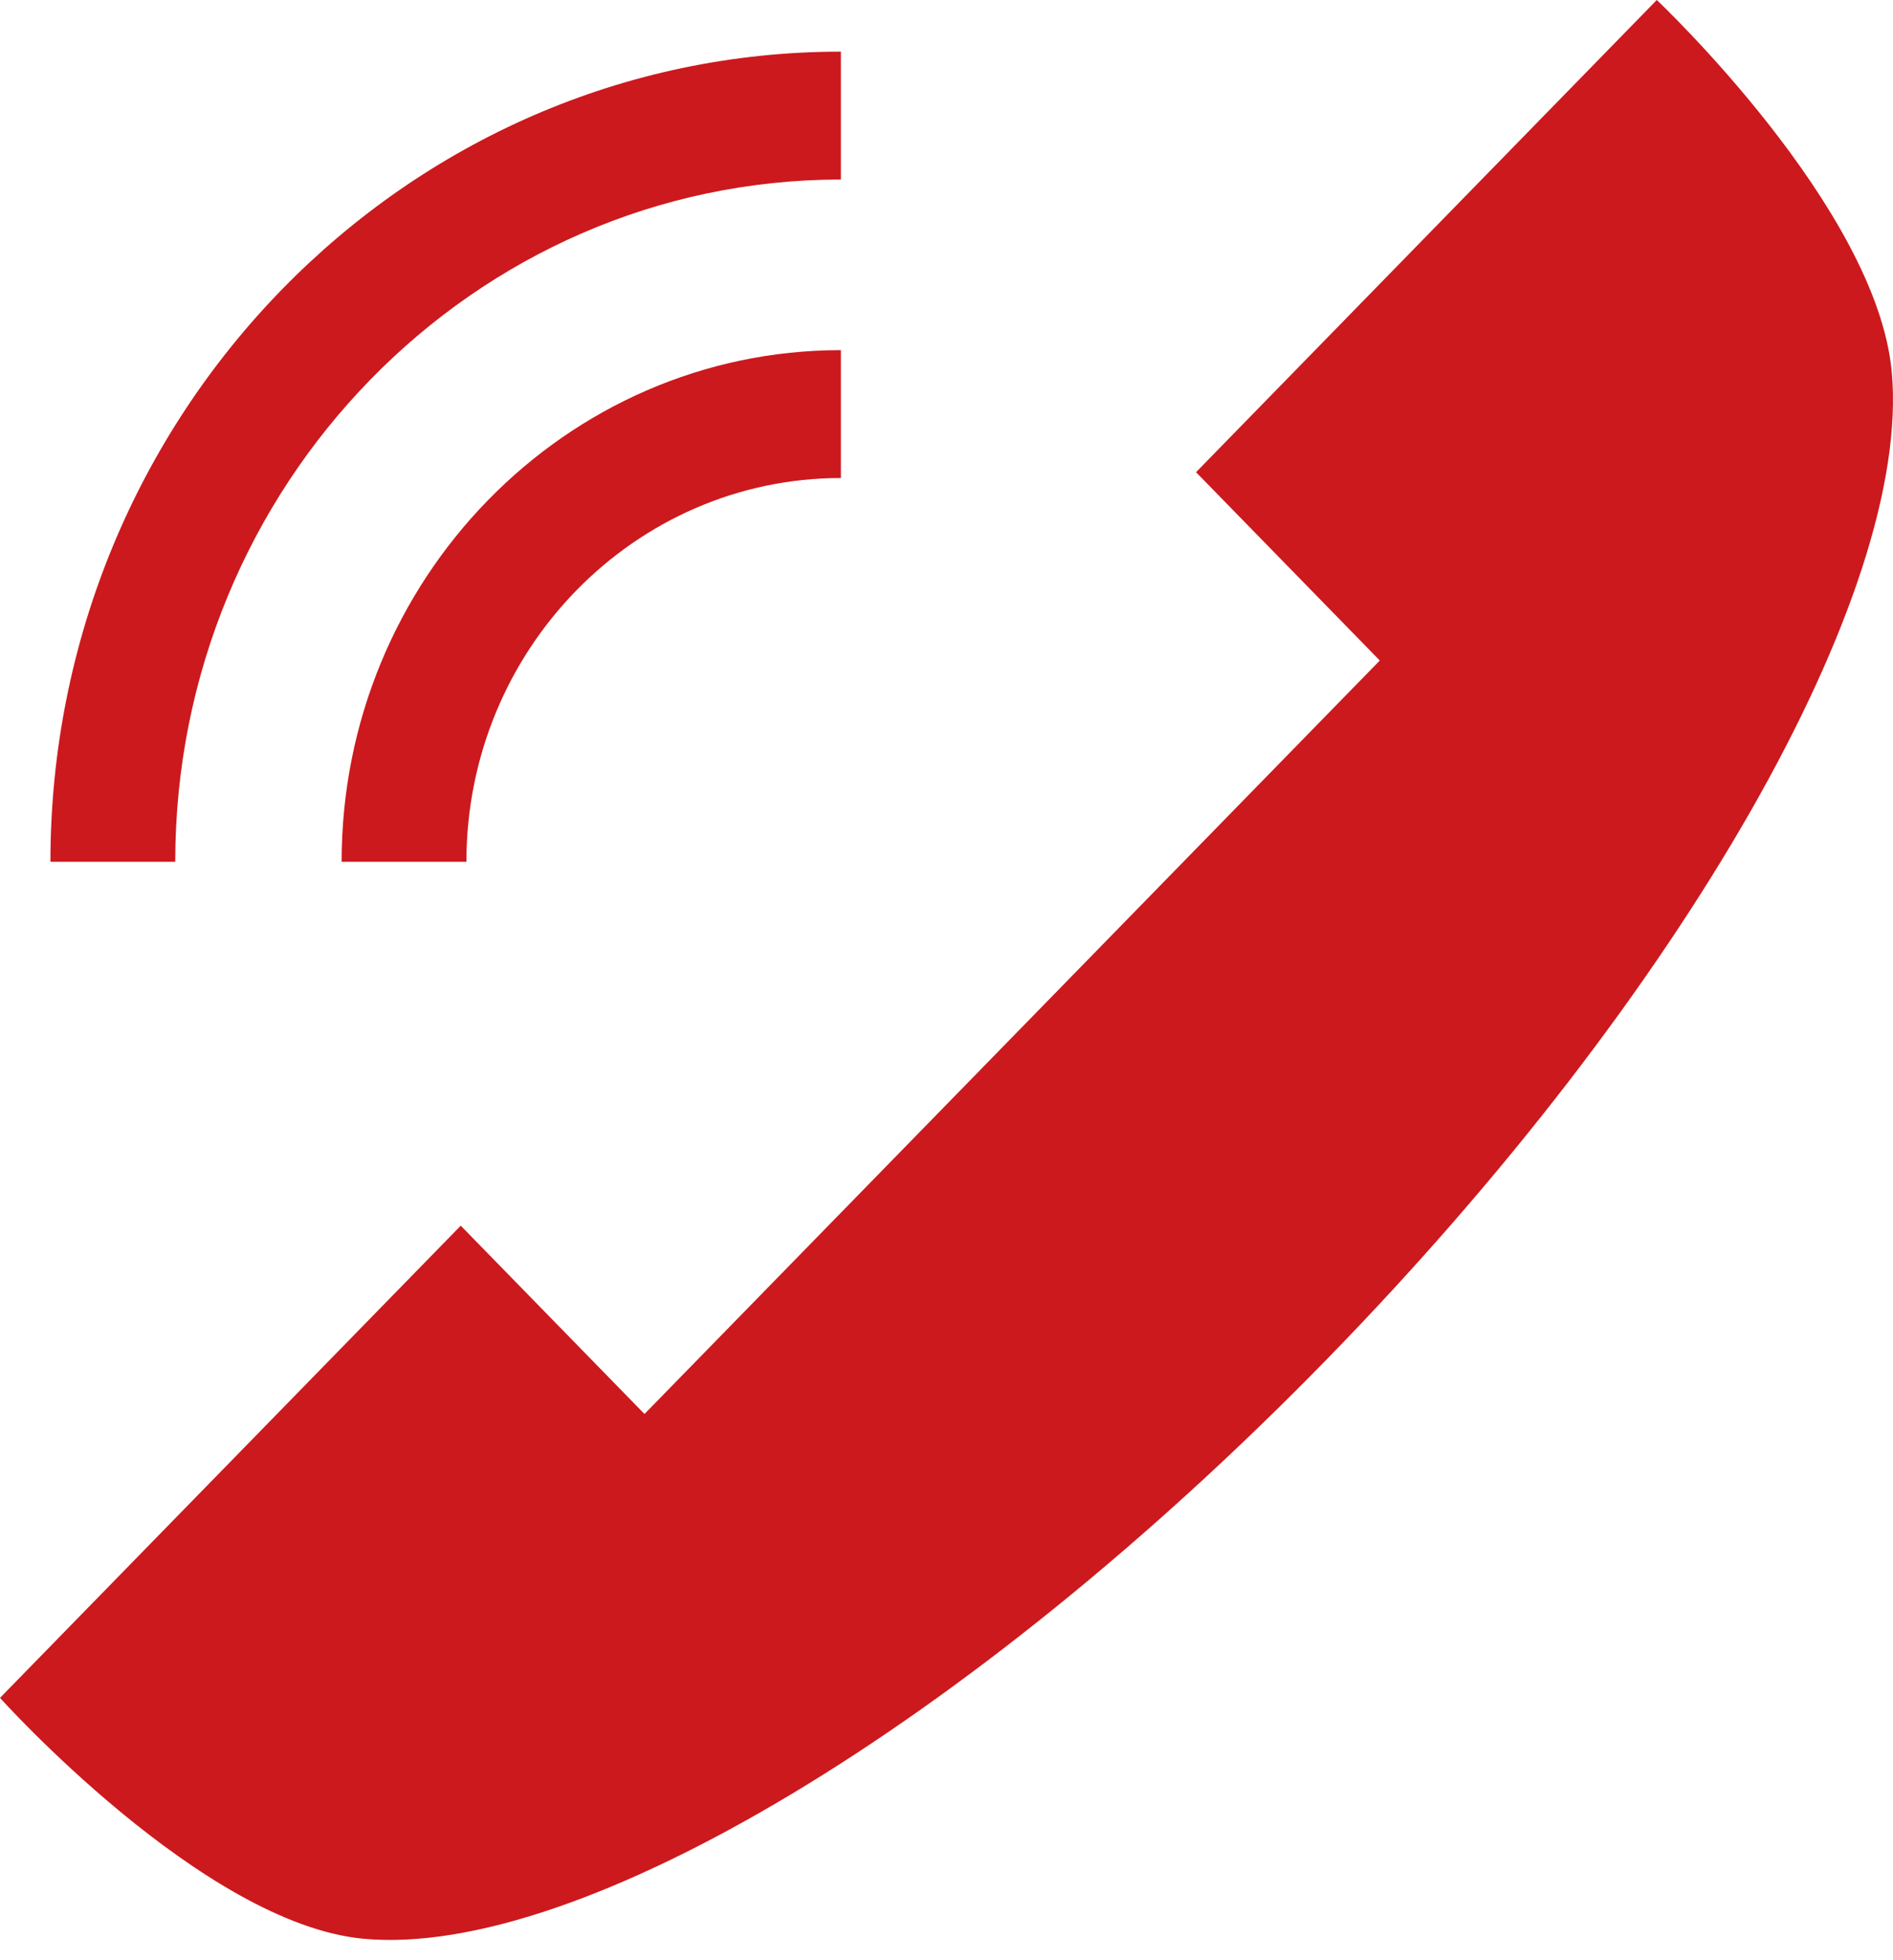 <svg width="28" height="29" viewBox="0 0 28 29" fill="none" xmlns="http://www.w3.org/2000/svg">
<g clip-path="url(#clip0)">
<path d="M6.815 18.133L9.533 20.919L20.409 9.772L17.691 6.986L24.506 0C24.506 0 27.763 3.071 27.982 5.507C28.275 8.767 24.908 14.695 19.622 20.113C14.336 25.531 8.553 28.982 5.372 28.682C2.996 28.457 0 25.119 0 25.119L6.815 18.133Z" fill="#CC191D"/>
<path d="M2.592 12.749H0.746C0.746 6.14 5.991 0.764 12.438 0.764V2.656C7.009 2.656 2.592 7.184 2.592 12.749Z" fill="#CC191D"/>
<path d="M6.899 12.749H5.053C5.053 8.575 8.366 5.18 12.438 5.18V7.072C9.384 7.072 6.899 9.619 6.899 12.749Z" fill="#CC191D"/>
</g>
<defs>
<clipPath id="clip0">
<rect width="28" height="28.7" fill="white"/>
</clipPath>
</defs>
</svg>
